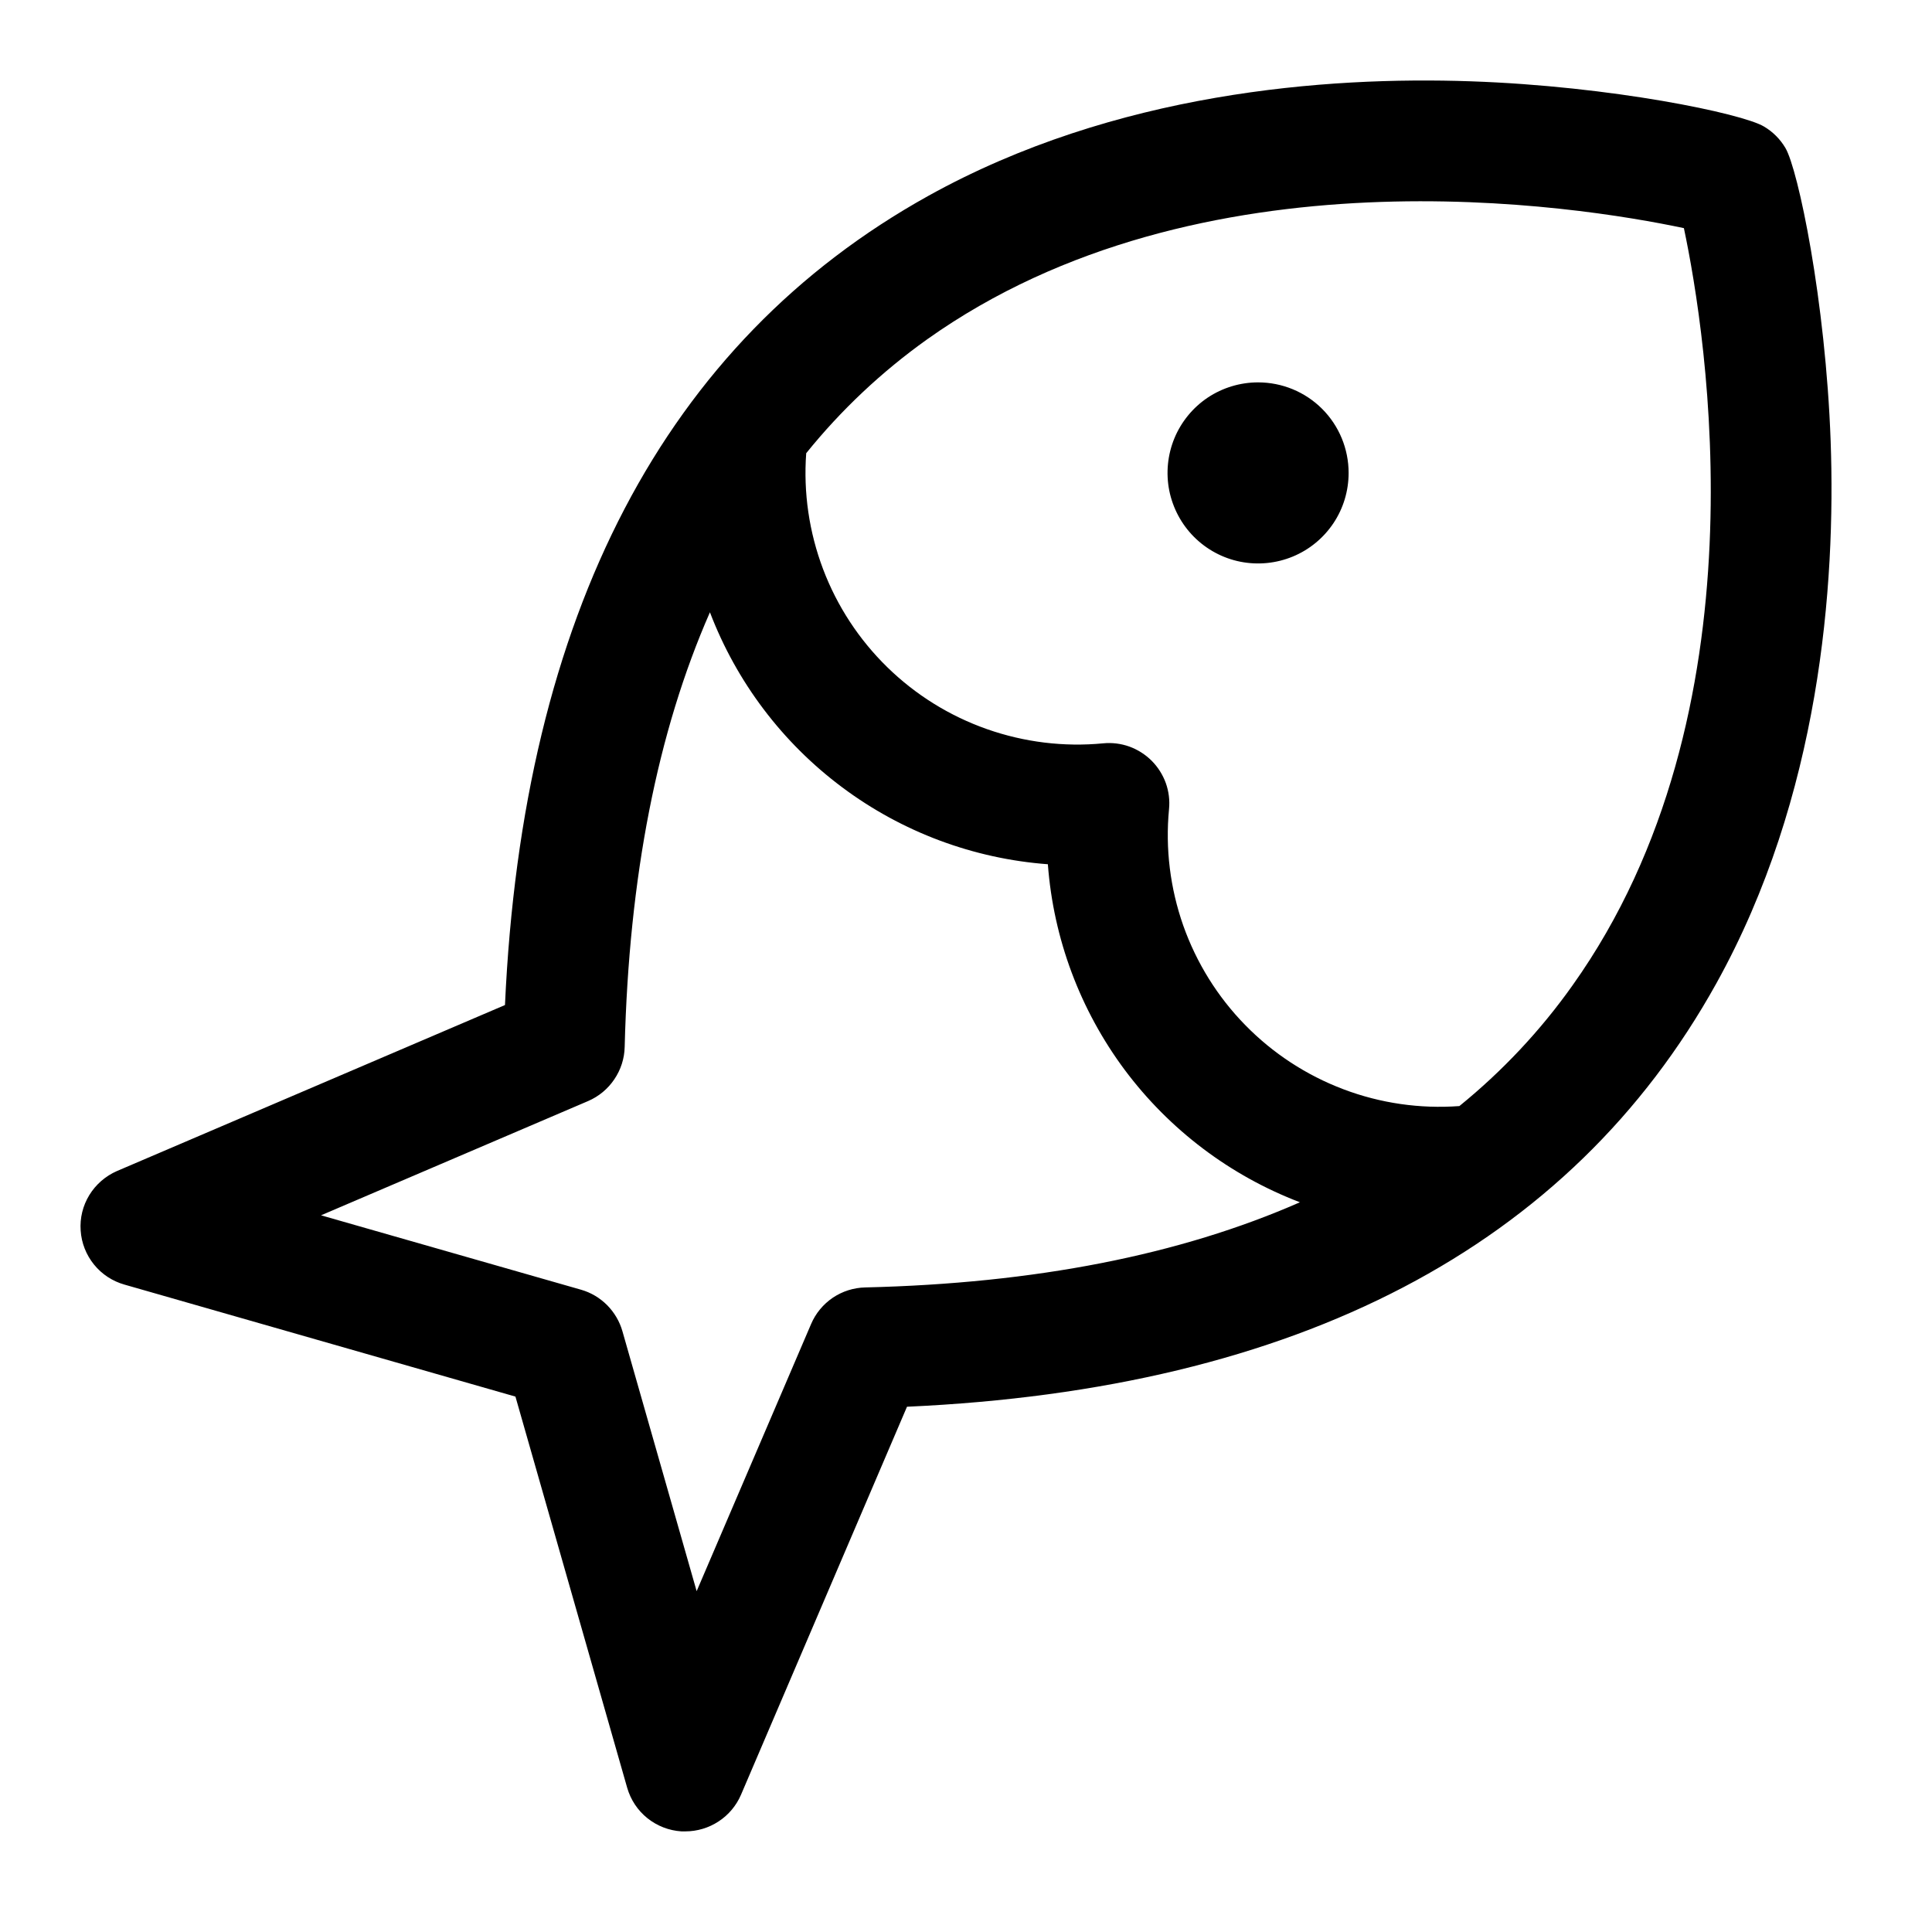 <svg width="24" height="24" viewBox="0 0 24 24" fill="none" xmlns="http://www.w3.org/2000/svg">
<path d="M16.753 5.875C16.753 6.097 16.688 6.315 16.564 6.5C16.44 6.685 16.265 6.829 16.059 6.914C15.853 6.999 15.627 7.021 15.409 6.978C15.191 6.935 14.99 6.827 14.833 6.67C14.676 6.513 14.569 6.312 14.525 6.094C14.482 5.876 14.504 5.65 14.589 5.444C14.674 5.239 14.818 5.063 15.003 4.939C15.188 4.816 15.406 4.75 15.628 4.75C15.927 4.75 16.213 4.868 16.424 5.079C16.635 5.29 16.753 5.576 16.753 5.875ZM21.321 12.216C19.505 15.488 16.123 17.256 11.267 17.475L9.205 22.295C9.147 22.43 9.05 22.546 8.927 22.626C8.804 22.707 8.66 22.75 8.513 22.75H8.465C8.31 22.74 8.163 22.683 8.042 22.586C7.921 22.489 7.834 22.357 7.791 22.208L6.403 17.349L1.547 15.958C1.398 15.916 1.265 15.829 1.168 15.709C1.07 15.588 1.012 15.441 1.002 15.286C0.991 15.131 1.029 14.977 1.11 14.845C1.191 14.713 1.311 14.609 1.453 14.547L6.273 12.485C6.493 7.631 8.262 4.25 11.532 2.433C13.852 1.145 16.476 0.948 18.27 1.01C20.018 1.07 21.645 1.41 21.913 1.572C22.023 1.637 22.114 1.728 22.179 1.838C22.337 2.105 22.678 3.732 22.741 5.48C22.805 7.271 22.609 9.896 21.321 12.216ZM16.148 14.935C15.281 14.604 14.527 14.034 13.972 13.291C13.418 12.547 13.086 11.661 13.017 10.736C12.092 10.667 11.206 10.336 10.463 9.781C9.72 9.227 9.15 8.473 8.819 7.606C8.166 9.093 7.813 10.893 7.76 13.005C7.757 13.149 7.712 13.289 7.631 13.408C7.551 13.527 7.438 13.621 7.305 13.678L3.988 15.097L7.217 16.021C7.34 16.056 7.451 16.122 7.541 16.212C7.631 16.303 7.697 16.414 7.732 16.537L8.654 19.766L10.076 16.447C10.132 16.315 10.226 16.202 10.345 16.121C10.464 16.041 10.604 15.996 10.748 15.993C12.858 15.943 14.658 15.59 16.148 14.935ZM20.918 2.834C19.591 2.553 14.908 1.803 11.515 4.217C10.953 4.618 10.448 5.093 10.015 5.63C9.979 6.12 10.051 6.611 10.225 7.071C10.399 7.53 10.671 7.945 11.022 8.288C11.374 8.632 11.796 8.894 12.259 9.057C12.722 9.22 13.215 9.281 13.704 9.234C13.814 9.223 13.925 9.237 14.029 9.274C14.133 9.312 14.228 9.372 14.306 9.45C14.384 9.528 14.444 9.623 14.482 9.727C14.519 9.831 14.533 9.942 14.522 10.052C14.475 10.541 14.536 11.034 14.699 11.498C14.863 11.961 15.125 12.383 15.469 12.734C15.812 13.085 16.228 13.357 16.688 13.531C17.147 13.705 17.639 13.776 18.129 13.74C18.663 13.306 19.137 12.802 19.535 12.24C21.949 8.849 21.199 4.163 20.918 2.834Z" fill="black"/>
</svg>
